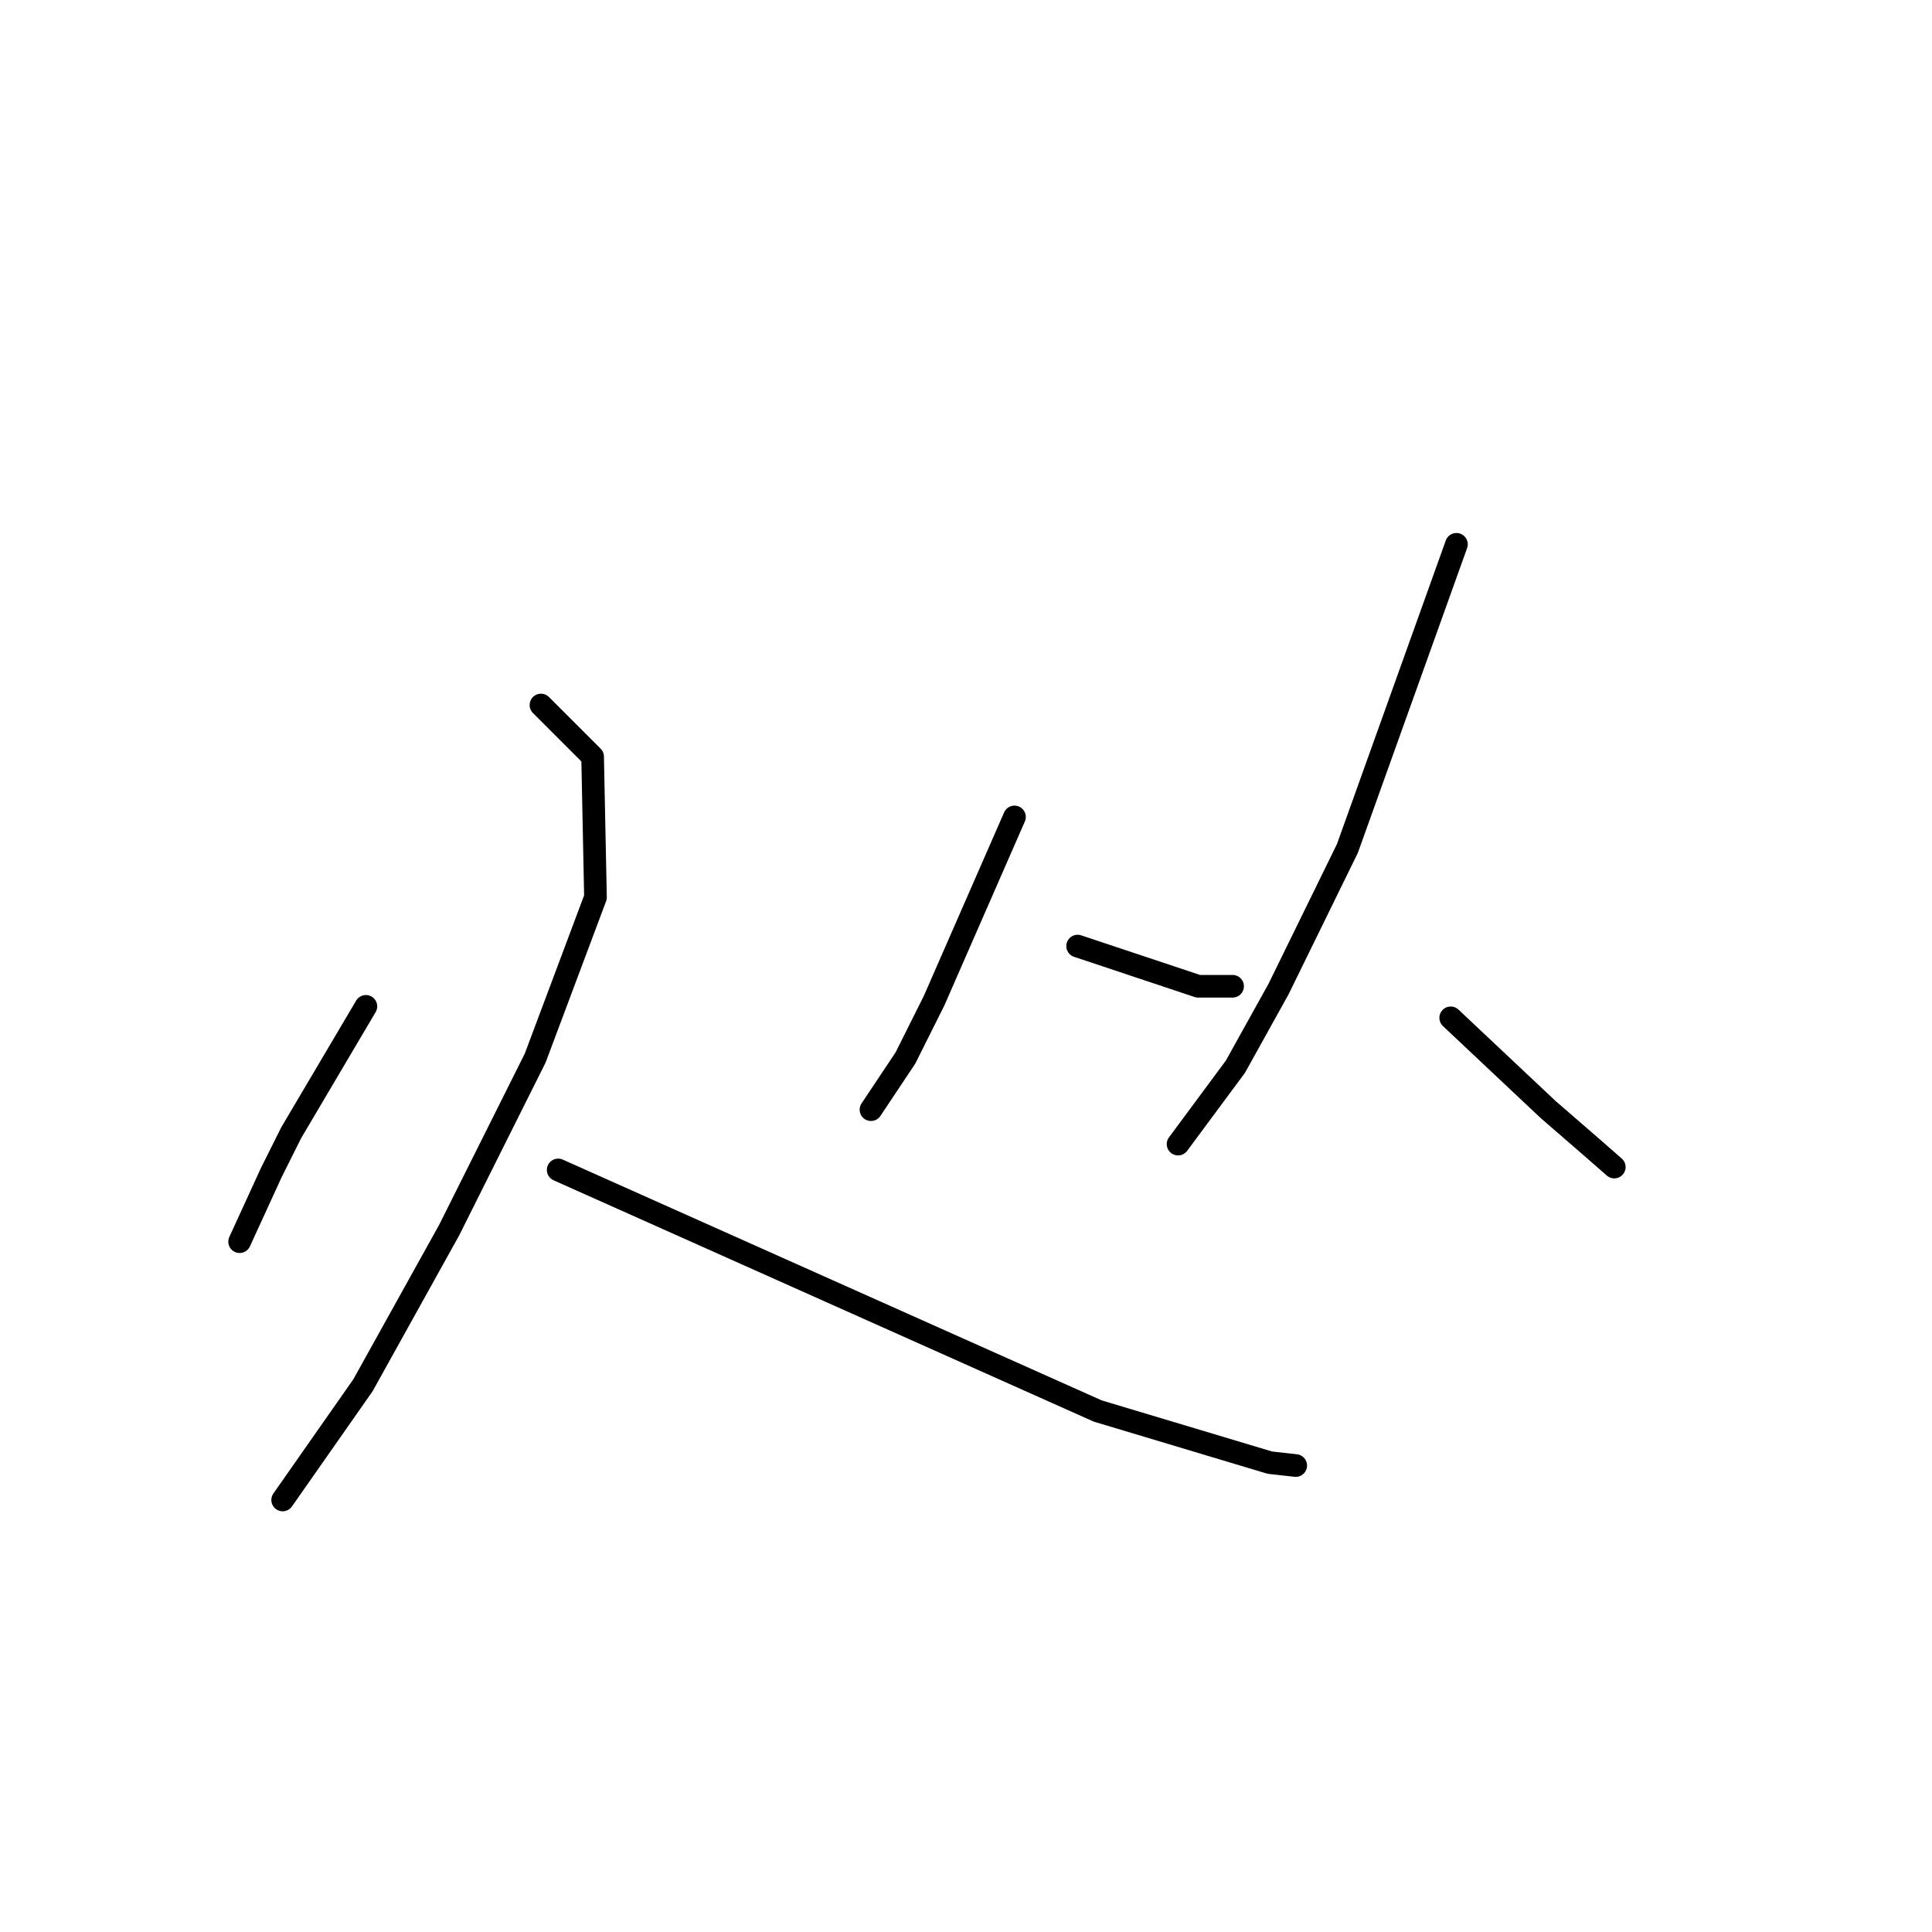 <?xml version="1.0" standalone="no"?>
    <svg width="256" height="256" xmlns="http://www.w3.org/2000/svg" version="1.1">
    <polyline stroke="black" stroke-width="3" stroke-linecap="round" fill="transparent" stroke-linejoin="round" points="48.483 133.347 43.539 141.713 38.595 150.079 35.934 155.403 31.751 164.529 31.751 164.529 " />
        <polyline stroke="black" stroke-width="3" stroke-linecap="round" fill="transparent" stroke-linejoin="round" points="71.679 93.418 75.102 96.841 78.524 100.263 78.904 118.897 70.919 140.192 59.51 163.008 48.102 183.543 37.455 198.754 37.455 198.754 " />
        <polyline stroke="black" stroke-width="3" stroke-linecap="round" fill="transparent" stroke-linejoin="round" points="73.961 155.023 109.706 170.994 145.452 186.965 168.268 193.81 171.691 194.191 171.691 194.191 " />
        <polyline stroke="black" stroke-width="3" stroke-linecap="round" fill="transparent" stroke-linejoin="round" points="134.424 108.249 129.1 120.418 123.776 132.587 119.974 140.192 115.41 147.037 115.41 147.037 " />
        <polyline stroke="black" stroke-width="3" stroke-linecap="round" fill="transparent" stroke-linejoin="round" points="142.79 125.361 150.776 128.023 158.762 130.685 163.325 130.685 163.325 130.685 " />
        <polyline stroke="black" stroke-width="3" stroke-linecap="round" fill="transparent" stroke-linejoin="round" points="192.986 72.123 185.761 92.278 178.536 112.432 169.409 131.065 163.705 141.333 156.1 151.6 156.1 151.6 " />
        <polyline stroke="black" stroke-width="3" stroke-linecap="round" fill="transparent" stroke-linejoin="round" points="192.226 134.868 198.69 140.953 205.155 147.037 210.859 151.98 213.901 154.642 213.901 154.642 " />
        </svg>